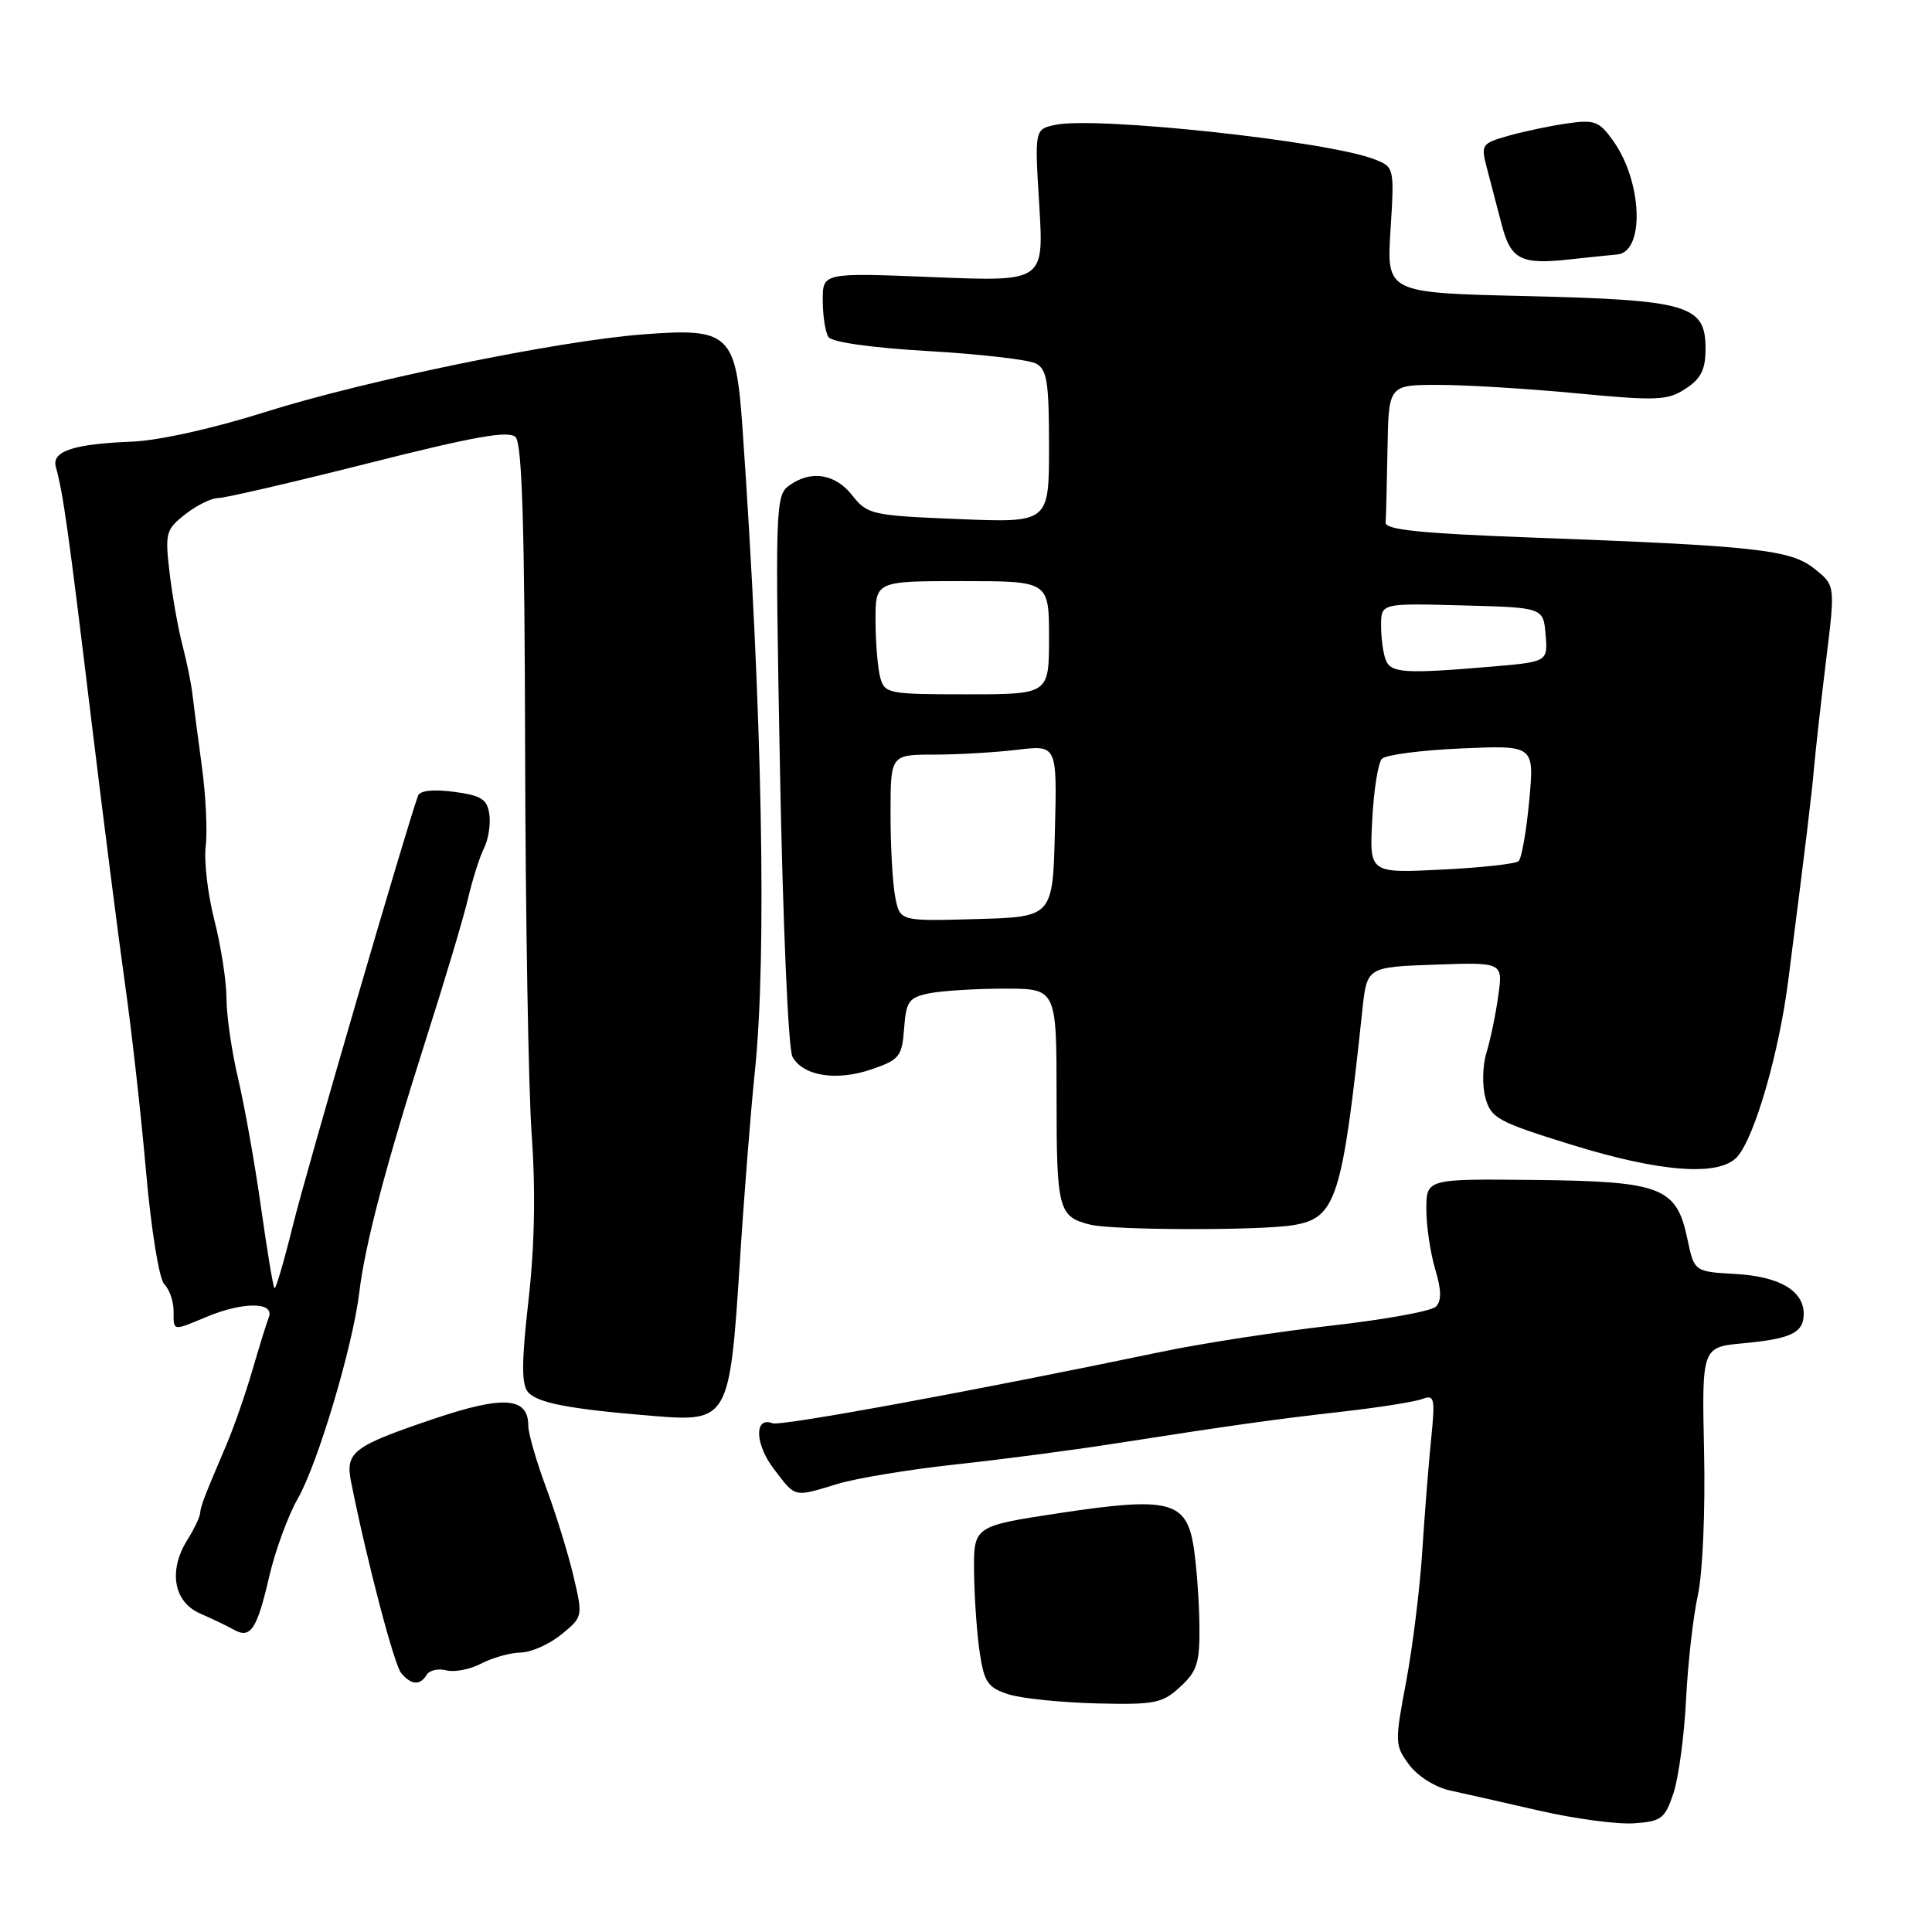 <?xml version="1.0" encoding="UTF-8" standalone="no"?>
<!DOCTYPE svg PUBLIC "-//W3C//DTD SVG 1.1//EN" "http://www.w3.org/Graphics/SVG/1.1/DTD/svg11.dtd" >
<svg xmlns="http://www.w3.org/2000/svg" xmlns:xlink="http://www.w3.org/1999/xlink" version="1.1" viewBox="0 0 256 256">
 <g >
 <path fill="currentColor"
d=" M 221.74 237.62 C 222.42 235.58 223.17 229.99 223.41 225.21 C 223.65 220.42 224.35 214.20 224.97 211.40 C 225.61 208.51 225.97 200.26 225.80 192.40 C 225.50 178.50 225.50 178.50 231.00 177.99 C 237.34 177.40 239.00 176.59 239.00 174.10 C 239.00 171.02 235.79 169.14 229.99 168.81 C 224.50 168.50 224.50 168.50 223.59 164.17 C 222.15 157.29 220.16 156.53 203.29 156.35 C 189.00 156.20 189.00 156.20 189.00 160.24 C 189.00 162.45 189.53 166.02 190.17 168.17 C 191.00 170.94 191.03 172.37 190.26 173.14 C 189.67 173.73 183.41 174.87 176.34 175.66 C 169.28 176.46 159.22 178.01 154.00 179.10 C 129.27 184.26 103.46 189.01 102.37 188.59 C 99.92 187.65 100.01 191.33 102.53 194.63 C 105.48 198.50 105.09 198.41 111.00 196.62 C 113.47 195.87 120.45 194.72 126.50 194.06 C 132.55 193.41 142.00 192.17 147.50 191.31 C 163.35 188.84 168.92 188.06 178.11 187.02 C 182.84 186.48 187.51 185.74 188.47 185.37 C 190.07 184.76 190.18 185.25 189.64 190.60 C 189.31 193.84 188.78 200.55 188.46 205.50 C 188.15 210.45 187.18 218.25 186.32 222.84 C 184.80 230.89 184.82 231.28 186.72 233.84 C 187.83 235.34 190.18 236.82 192.10 237.24 C 193.97 237.65 199.32 238.85 204.00 239.93 C 208.68 241.00 214.30 241.75 216.50 241.60 C 220.14 241.35 220.61 240.99 221.74 237.62 Z  M 156.40 223.50 C 158.65 221.42 158.99 220.31 158.93 215.30 C 158.89 212.11 158.55 207.51 158.18 205.08 C 157.23 198.87 154.99 198.29 140.40 200.49 C 129.00 202.22 129.00 202.22 129.07 208.36 C 129.11 211.74 129.45 216.53 129.82 219.00 C 130.41 222.91 130.91 223.63 133.61 224.50 C 135.32 225.05 140.57 225.59 145.26 225.71 C 153.05 225.90 154.03 225.70 156.40 223.50 Z  M 56.55 221.91 C 56.92 221.31 58.09 221.05 59.16 221.33 C 60.22 221.61 62.31 221.20 63.79 220.42 C 65.28 219.65 67.62 218.99 69.00 218.97 C 70.38 218.95 72.79 217.87 74.38 216.58 C 77.24 214.24 77.25 214.20 75.99 208.86 C 75.30 205.91 73.67 200.63 72.37 197.13 C 71.07 193.63 70.00 189.93 70.00 188.92 C 70.00 185.11 66.74 184.88 57.49 188.00 C 46.70 191.65 45.73 192.40 46.53 196.41 C 48.59 206.73 52.21 220.54 53.15 221.68 C 54.48 223.28 55.66 223.37 56.55 221.91 Z  M 35.67 208.91 C 36.47 205.47 38.17 200.82 39.46 198.57 C 42.11 193.95 46.76 178.35 47.61 171.24 C 48.37 164.85 51.15 154.32 56.51 137.50 C 58.97 129.80 61.46 121.47 62.03 119.00 C 62.61 116.53 63.55 113.55 64.13 112.40 C 64.71 111.24 65.03 109.22 64.84 107.90 C 64.56 105.90 63.78 105.40 60.15 104.92 C 57.44 104.56 55.65 104.75 55.40 105.42 C 53.95 109.32 40.60 155.12 38.84 162.26 C 37.65 167.07 36.54 170.87 36.37 170.70 C 36.19 170.53 35.39 165.69 34.58 159.94 C 33.77 154.20 32.41 146.57 31.57 143.00 C 30.72 139.43 30.02 134.62 30.01 132.33 C 30.01 130.04 29.28 125.36 28.41 121.94 C 27.53 118.52 27.01 114.10 27.26 112.11 C 27.50 110.13 27.27 105.35 26.74 101.50 C 26.22 97.65 25.66 93.38 25.50 92.00 C 25.35 90.62 24.75 87.70 24.18 85.50 C 23.60 83.30 22.84 78.98 22.47 75.90 C 21.85 70.62 21.97 70.17 24.54 68.15 C 26.04 66.97 28.00 66.00 28.88 66.00 C 29.77 66.00 38.75 63.92 48.82 61.38 C 62.89 57.82 67.42 57.02 68.32 57.92 C 69.18 58.79 69.52 69.89 69.58 99.30 C 69.63 121.41 70.02 144.45 70.46 150.50 C 70.98 157.77 70.84 165.15 70.03 172.28 C 69.11 180.34 69.09 183.40 69.94 184.43 C 71.16 185.90 75.38 186.71 86.66 187.63 C 96.48 188.43 96.70 188.03 98.02 167.43 C 98.57 158.67 99.48 147.22 100.02 142.00 C 101.63 126.66 101.01 94.21 98.38 56.67 C 97.51 44.19 96.68 43.42 85.17 44.31 C 73.82 45.18 48.19 50.46 35.00 54.64 C 28.26 56.77 21.02 58.38 17.50 58.52 C 9.71 58.83 6.82 59.79 7.40 61.87 C 8.37 65.35 9.07 70.35 11.99 94.50 C 13.66 108.25 15.72 124.45 16.58 130.50 C 17.44 136.55 18.69 147.68 19.35 155.23 C 20.05 163.10 21.09 169.49 21.78 170.18 C 22.45 170.85 23.00 172.43 23.00 173.70 C 23.00 176.43 22.82 176.39 27.35 174.50 C 32.20 172.47 36.41 172.49 35.62 174.54 C 35.30 175.38 34.31 178.58 33.42 181.63 C 32.53 184.69 31.01 189.06 30.04 191.35 C 26.97 198.56 26.62 199.48 26.52 200.50 C 26.47 201.05 25.72 202.62 24.85 204.00 C 22.28 208.08 22.98 212.24 26.50 213.79 C 28.15 214.51 30.18 215.48 31.00 215.95 C 33.20 217.19 34.06 215.89 35.67 208.91 Z  M 171.36 162.34 C 177.05 161.40 177.85 158.91 180.52 133.82 C 181.13 128.14 181.13 128.14 190.14 127.82 C 199.16 127.50 199.16 127.50 198.52 132.00 C 198.18 134.47 197.47 137.85 196.96 139.50 C 196.45 141.15 196.38 143.82 196.82 145.44 C 197.55 148.15 198.44 148.64 208.06 151.63 C 220.05 155.36 227.88 155.93 230.22 153.25 C 232.52 150.61 235.72 139.55 236.94 130.00 C 239.29 111.69 240.06 105.34 240.39 101.50 C 240.59 99.30 241.29 93.01 241.96 87.53 C 243.19 77.56 243.19 77.56 240.42 75.36 C 237.25 72.82 232.75 72.33 202.50 71.21 C 188.26 70.68 183.53 70.19 183.60 69.25 C 183.66 68.56 183.77 64.17 183.85 59.50 C 184.00 51.00 184.00 51.00 190.59 51.00 C 194.22 51.00 202.48 51.50 208.95 52.12 C 219.58 53.13 220.97 53.07 223.36 51.50 C 225.42 50.15 226.00 48.97 225.99 46.13 C 225.98 40.41 223.67 39.74 202.12 39.23 C 183.73 38.80 183.73 38.80 184.25 30.48 C 184.77 22.21 184.75 22.14 182.13 21.11 C 175.99 18.70 145.19 15.38 139.80 16.55 C 137.09 17.14 137.09 17.14 137.71 27.23 C 138.32 37.32 138.32 37.32 123.66 36.72 C 109.00 36.13 109.00 36.13 109.02 39.82 C 109.02 41.84 109.36 44.02 109.77 44.65 C 110.21 45.34 115.44 46.08 123.00 46.52 C 129.88 46.92 136.29 47.66 137.25 48.16 C 138.74 48.94 139.00 50.57 139.00 59.17 C 139.00 69.27 139.00 69.27 127.01 68.78 C 115.50 68.31 114.93 68.18 112.93 65.64 C 110.66 62.75 107.41 62.25 104.53 64.36 C 102.76 65.65 102.70 67.38 103.35 101.94 C 103.73 122.25 104.45 138.98 105.00 140.01 C 106.38 142.58 110.84 143.30 115.52 141.68 C 119.19 140.42 119.52 139.99 119.80 136.27 C 120.07 132.65 120.42 132.17 123.18 131.61 C 124.87 131.28 129.34 131.00 133.12 131.00 C 140.00 131.00 140.00 131.00 140.00 145.38 C 140.00 160.33 140.24 161.23 144.50 162.28 C 147.52 163.02 166.97 163.07 171.36 162.34 Z  M 214.28 33.72 C 217.96 33.41 217.64 24.11 213.76 18.67 C 211.90 16.05 211.30 15.83 207.60 16.36 C 205.34 16.69 201.85 17.43 199.84 18.00 C 196.31 19.01 196.21 19.17 197.02 22.27 C 197.49 24.05 198.36 27.38 198.96 29.68 C 200.18 34.41 201.49 35.09 208.00 34.37 C 210.47 34.10 213.30 33.81 214.28 33.72 Z  M 118.63 118.91 C 118.28 117.17 118.00 112.21 118.00 107.88 C 118.00 100.00 118.00 100.00 123.75 99.99 C 126.91 99.99 131.88 99.70 134.78 99.35 C 140.07 98.71 140.07 98.71 139.78 110.11 C 139.50 121.50 139.50 121.50 129.38 121.78 C 119.26 122.07 119.26 122.07 118.63 118.91 Z  M 181.83 108.60 C 182.03 104.69 182.61 101.07 183.11 100.55 C 183.60 100.02 188.35 99.40 193.66 99.17 C 203.31 98.75 203.31 98.75 202.63 106.10 C 202.25 110.15 201.62 113.75 201.22 114.11 C 200.82 114.47 196.21 114.98 190.98 115.23 C 181.45 115.70 181.45 115.70 181.83 108.60 Z  M 116.63 89.75 C 116.30 88.51 116.02 85.14 116.01 82.25 C 116.00 77.00 116.00 77.00 127.50 77.00 C 139.00 77.00 139.00 77.00 139.00 84.50 C 139.00 92.00 139.00 92.00 128.12 92.00 C 117.68 92.00 117.21 91.91 116.63 89.75 Z  M 183.61 87.42 C 183.27 86.55 183.00 84.51 183.00 82.88 C 183.00 79.93 183.00 79.93 193.75 80.22 C 204.50 80.50 204.50 80.50 204.80 84.10 C 205.10 87.70 205.10 87.70 197.40 88.35 C 186.08 89.31 184.28 89.18 183.61 87.42 Z "/>
</g>
</svg>